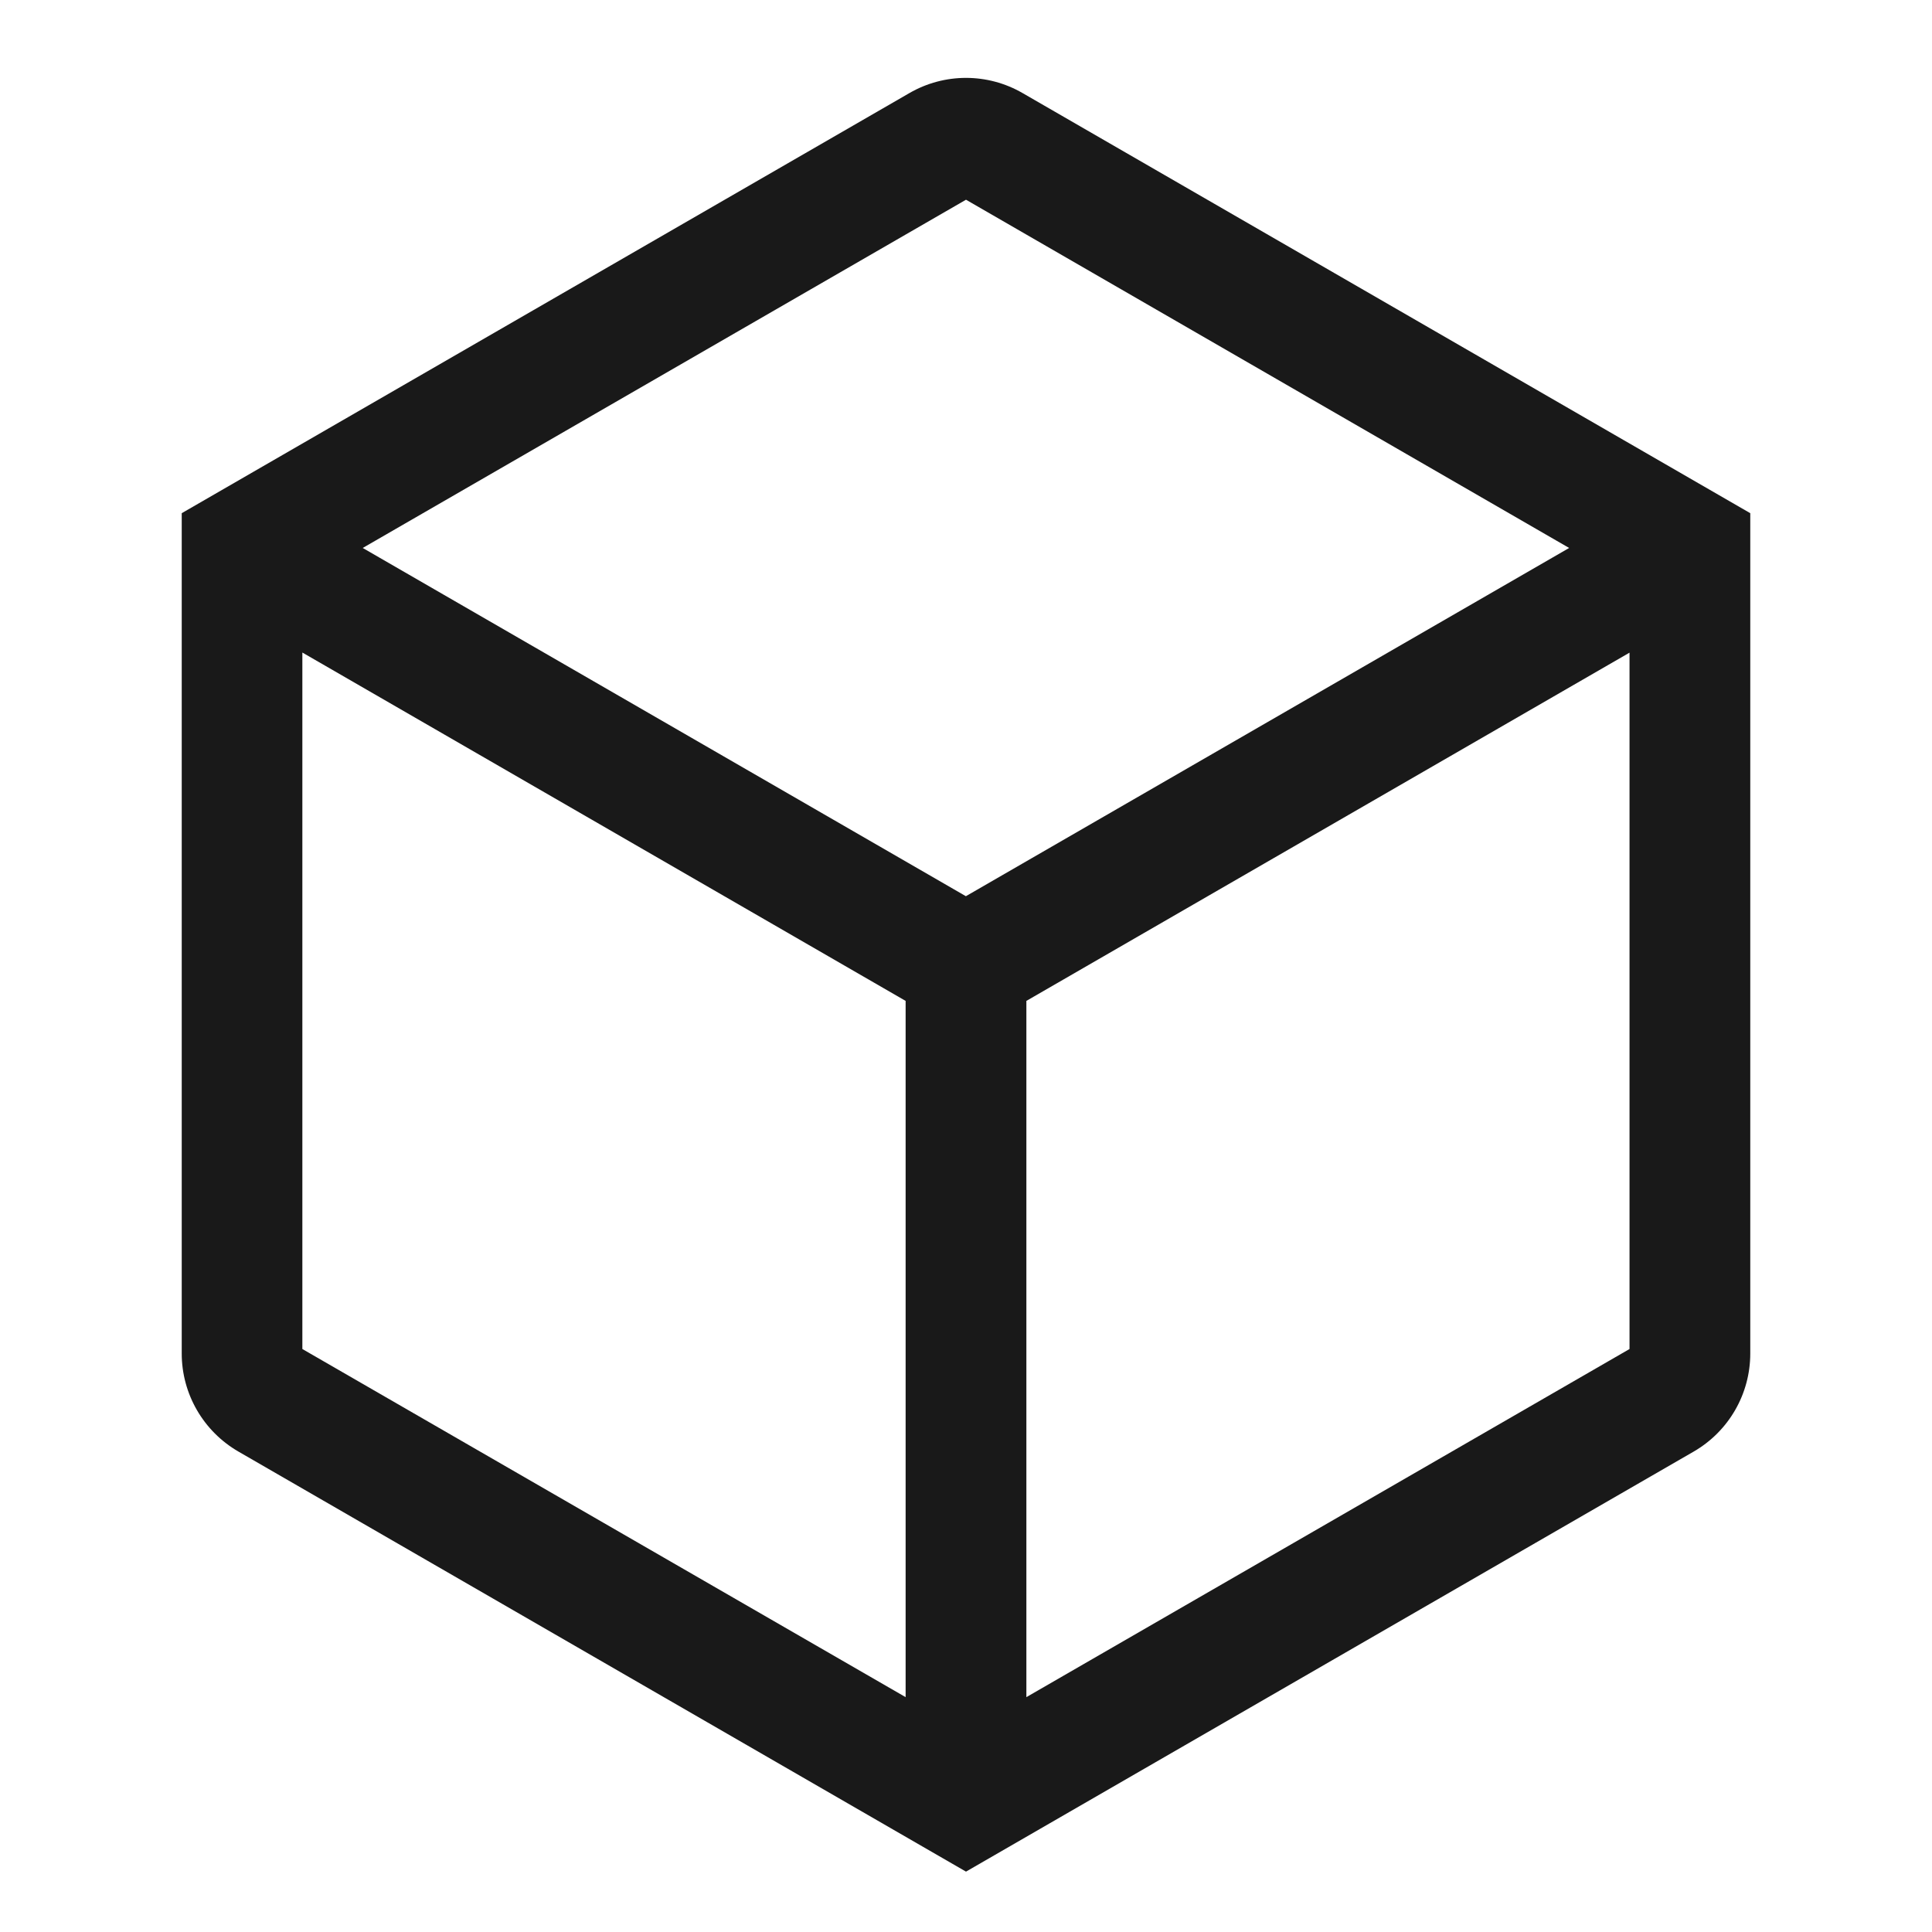 <svg width="16" height="16" viewBox="0 0 16 16" fill="none" xmlns="http://www.w3.org/2000/svg">
<path fill-rule="evenodd" clip-rule="evenodd" d="M14.495 4.25L8.469 0.771C8.179 0.603 7.821 0.603 7.531 0.771L1.505 4.25V11.209C1.505 11.544 1.684 11.853 1.974 12.021L8 15.5L14.027 12.021C14.317 11.853 14.495 11.544 14.495 11.209V4.25ZM7.999 7.422L3.004 4.538L8 1.654L12.995 4.538L7.999 7.422ZM8.5 8.289L13.495 5.405V11.172L8.5 14.055V8.289ZM7.5 8.289V14.055L2.504 11.172V5.404L7.5 8.289Z" fill="black" fill-opacity="0.9"/>
</svg>

